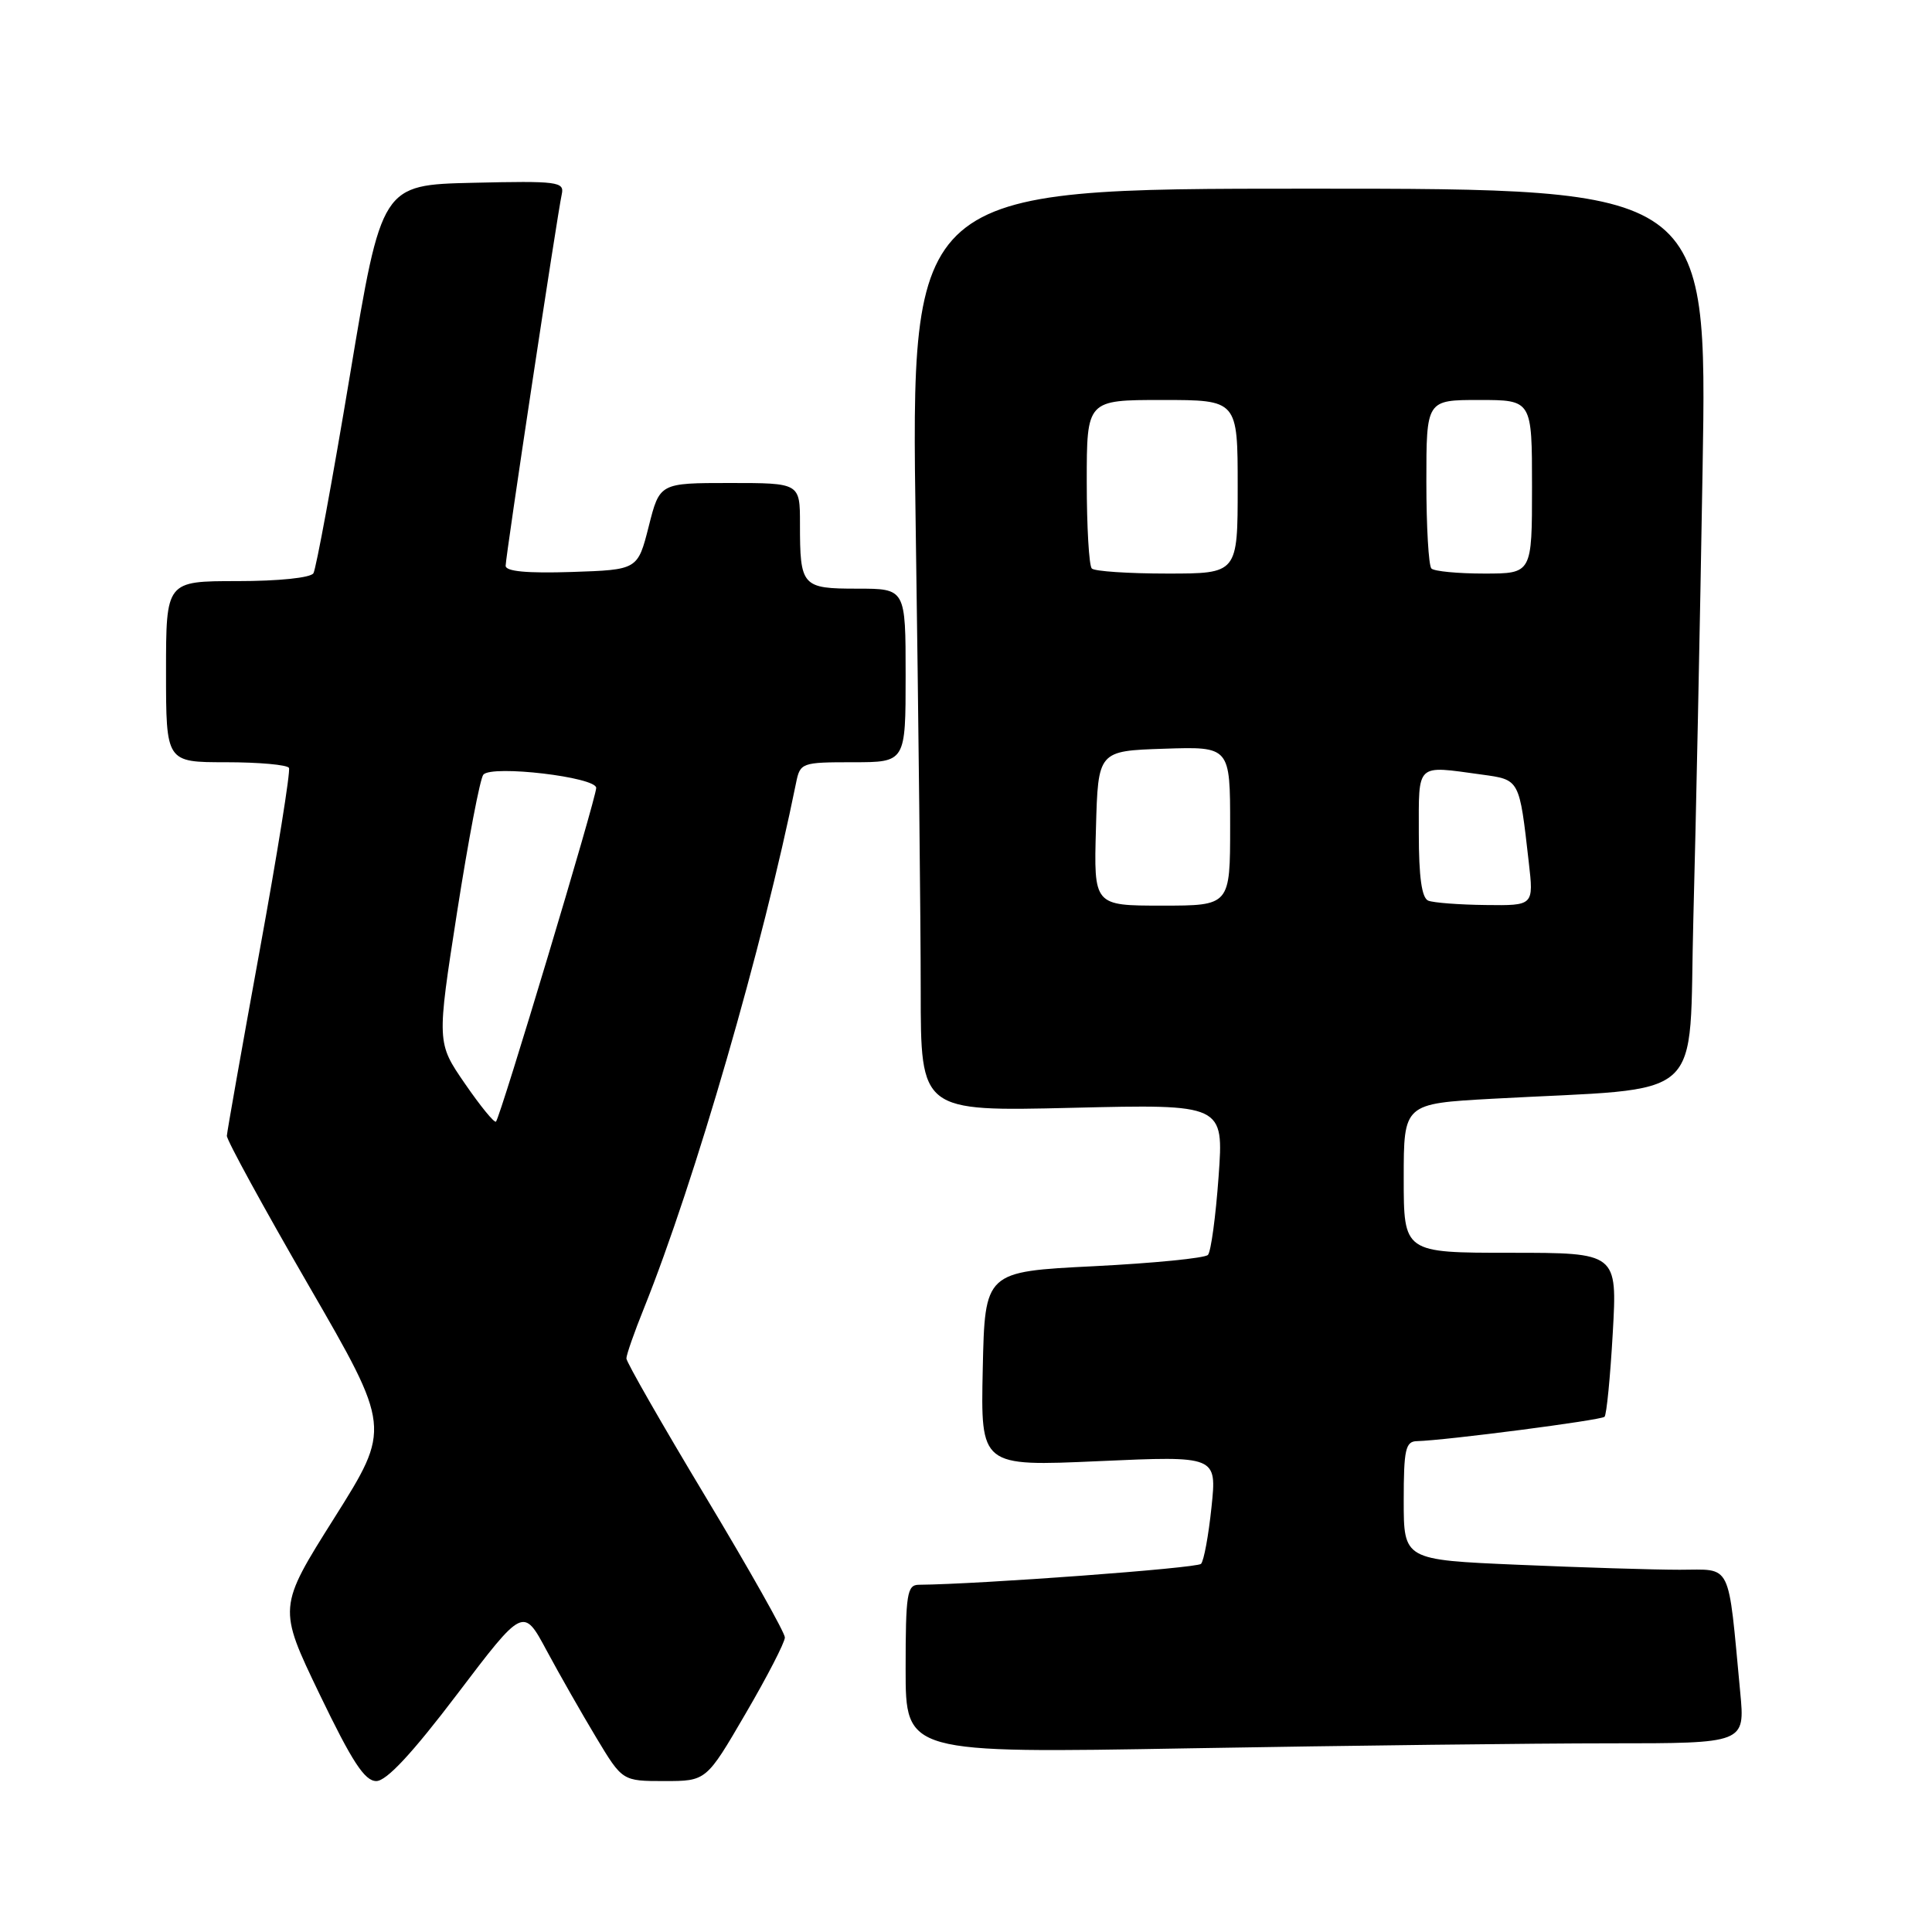 <?xml version="1.0" encoding="UTF-8" standalone="no"?>
<!DOCTYPE svg PUBLIC "-//W3C//DTD SVG 1.1//EN" "http://www.w3.org/Graphics/SVG/1.1/DTD/svg11.dtd" >
<svg xmlns="http://www.w3.org/2000/svg" xmlns:xlink="http://www.w3.org/1999/xlink" version="1.1" viewBox="0 0 256 256">
 <g >
 <path fill="currentColor"
d=" M 60.59 224.47 C 69.34 212.94 69.34 212.94 72.44 218.72 C 74.15 221.90 77.11 227.09 79.01 230.25 C 82.47 236.00 82.47 236.00 88.03 236.00 C 93.59 236.00 93.59 236.00 98.79 227.07 C 101.66 222.16 104.00 217.62 104.00 216.97 C 104.00 216.33 99.27 207.94 93.50 198.34 C 87.72 188.73 83.00 180.48 83.00 180.00 C 83.00 179.52 84.05 176.51 85.34 173.32 C 92.07 156.55 101.09 125.41 105.48 103.75 C 106.02 101.07 106.21 101.00 113.02 101.00 C 120.00 101.00 120.00 101.00 120.00 89.50 C 120.00 78.00 120.00 78.00 113.61 78.00 C 106.25 78.00 106.00 77.72 106.00 69.42 C 106.00 64.00 106.00 64.00 96.71 64.00 C 87.41 64.00 87.41 64.00 85.96 69.75 C 84.50 75.50 84.50 75.50 75.75 75.79 C 69.86 75.98 67.00 75.72 67.00 74.97 C 67.00 73.72 73.84 28.44 74.44 25.72 C 74.80 24.08 73.89 23.96 62.70 24.22 C 50.57 24.50 50.57 24.50 46.37 49.71 C 44.06 63.57 41.88 75.38 41.53 75.96 C 41.15 76.56 36.93 77.00 31.44 77.00 C 22.00 77.00 22.00 77.00 22.00 89.00 C 22.00 101.00 22.00 101.00 29.94 101.00 C 34.31 101.00 38.06 101.34 38.29 101.75 C 38.51 102.16 36.76 113.07 34.40 126.00 C 32.04 138.93 30.09 149.95 30.06 150.50 C 30.03 151.05 34.91 159.98 40.91 170.35 C 51.81 189.20 51.81 189.20 44.32 201.10 C 36.82 213.00 36.82 213.00 42.35 224.50 C 46.65 233.43 48.32 236.00 49.86 236.00 C 51.21 236.00 54.61 232.35 60.59 224.47 Z  M 213.28 231.00 C 231.23 231.00 231.23 231.00 230.59 224.25 C 228.93 206.67 229.58 208.00 222.57 208.00 C 219.13 208.00 209.50 207.70 201.16 207.34 C 186.00 206.69 186.00 206.69 186.00 198.84 C 186.00 192.06 186.24 190.99 187.75 190.96 C 191.57 190.86 212.15 188.19 212.61 187.73 C 212.88 187.46 213.37 182.46 213.70 176.62 C 214.30 166.00 214.30 166.00 200.15 166.00 C 186.00 166.00 186.00 166.00 186.00 156.12 C 186.00 146.24 186.00 146.24 197.75 145.59 C 226.63 144.00 223.71 146.63 224.38 121.64 C 224.71 109.46 225.26 82.74 225.60 62.25 C 226.23 25.00 226.23 25.00 173.45 25.00 C 120.67 25.00 120.67 25.00 121.34 70.16 C 121.70 95.00 122.00 122.52 122.00 131.30 C 122.00 147.27 122.00 147.27 142.08 146.79 C 162.16 146.31 162.16 146.31 161.47 155.90 C 161.09 161.18 160.46 165.85 160.06 166.28 C 159.67 166.71 152.85 167.38 144.92 167.78 C 130.50 168.50 130.50 168.50 130.22 181.40 C 129.94 194.31 129.94 194.31 145.59 193.61 C 161.24 192.91 161.24 192.91 160.53 199.70 C 160.14 203.44 159.52 206.83 159.14 207.22 C 158.60 207.79 129.82 209.92 121.75 209.99 C 120.19 210.00 120.00 211.20 120.00 221.16 C 120.00 232.32 120.00 232.32 157.66 231.66 C 178.38 231.30 203.41 231.00 213.28 231.00 Z  M 61.60 143.58 C 57.87 138.16 57.87 138.16 60.57 120.83 C 62.06 111.30 63.62 103.11 64.05 102.64 C 65.21 101.34 79.00 102.97 79.00 104.40 C 79.00 105.76 66.30 148.03 65.72 148.62 C 65.50 148.83 63.65 146.56 61.60 143.58 Z  M 145.22 109.75 C 145.50 99.50 145.50 99.50 154.25 99.21 C 163.00 98.92 163.00 98.92 163.00 109.46 C 163.00 120.00 163.00 120.00 153.97 120.00 C 144.93 120.00 144.93 120.00 145.22 109.75 Z  M 189.25 119.34 C 188.39 118.99 188.00 116.21 188.00 110.42 C 188.00 100.99 187.54 101.43 196.31 102.63 C 201.40 103.33 201.31 103.17 202.57 114.25 C 203.23 120.00 203.23 120.00 196.87 119.92 C 193.36 119.88 189.94 119.62 189.25 119.34 Z  M 144.67 75.33 C 144.30 74.97 144.00 69.79 144.00 63.83 C 144.00 53.00 144.00 53.00 154.00 53.00 C 164.00 53.00 164.00 53.00 164.00 64.50 C 164.00 76.00 164.00 76.00 154.67 76.00 C 149.53 76.00 145.03 75.70 144.67 75.33 Z  M 189.67 75.33 C 189.30 74.97 189.00 69.79 189.00 63.83 C 189.00 53.00 189.00 53.00 196.00 53.00 C 203.00 53.00 203.00 53.00 203.00 64.50 C 203.00 76.00 203.00 76.00 196.67 76.00 C 193.18 76.00 190.03 75.70 189.67 75.33 Z "/>
</g>
</svg>